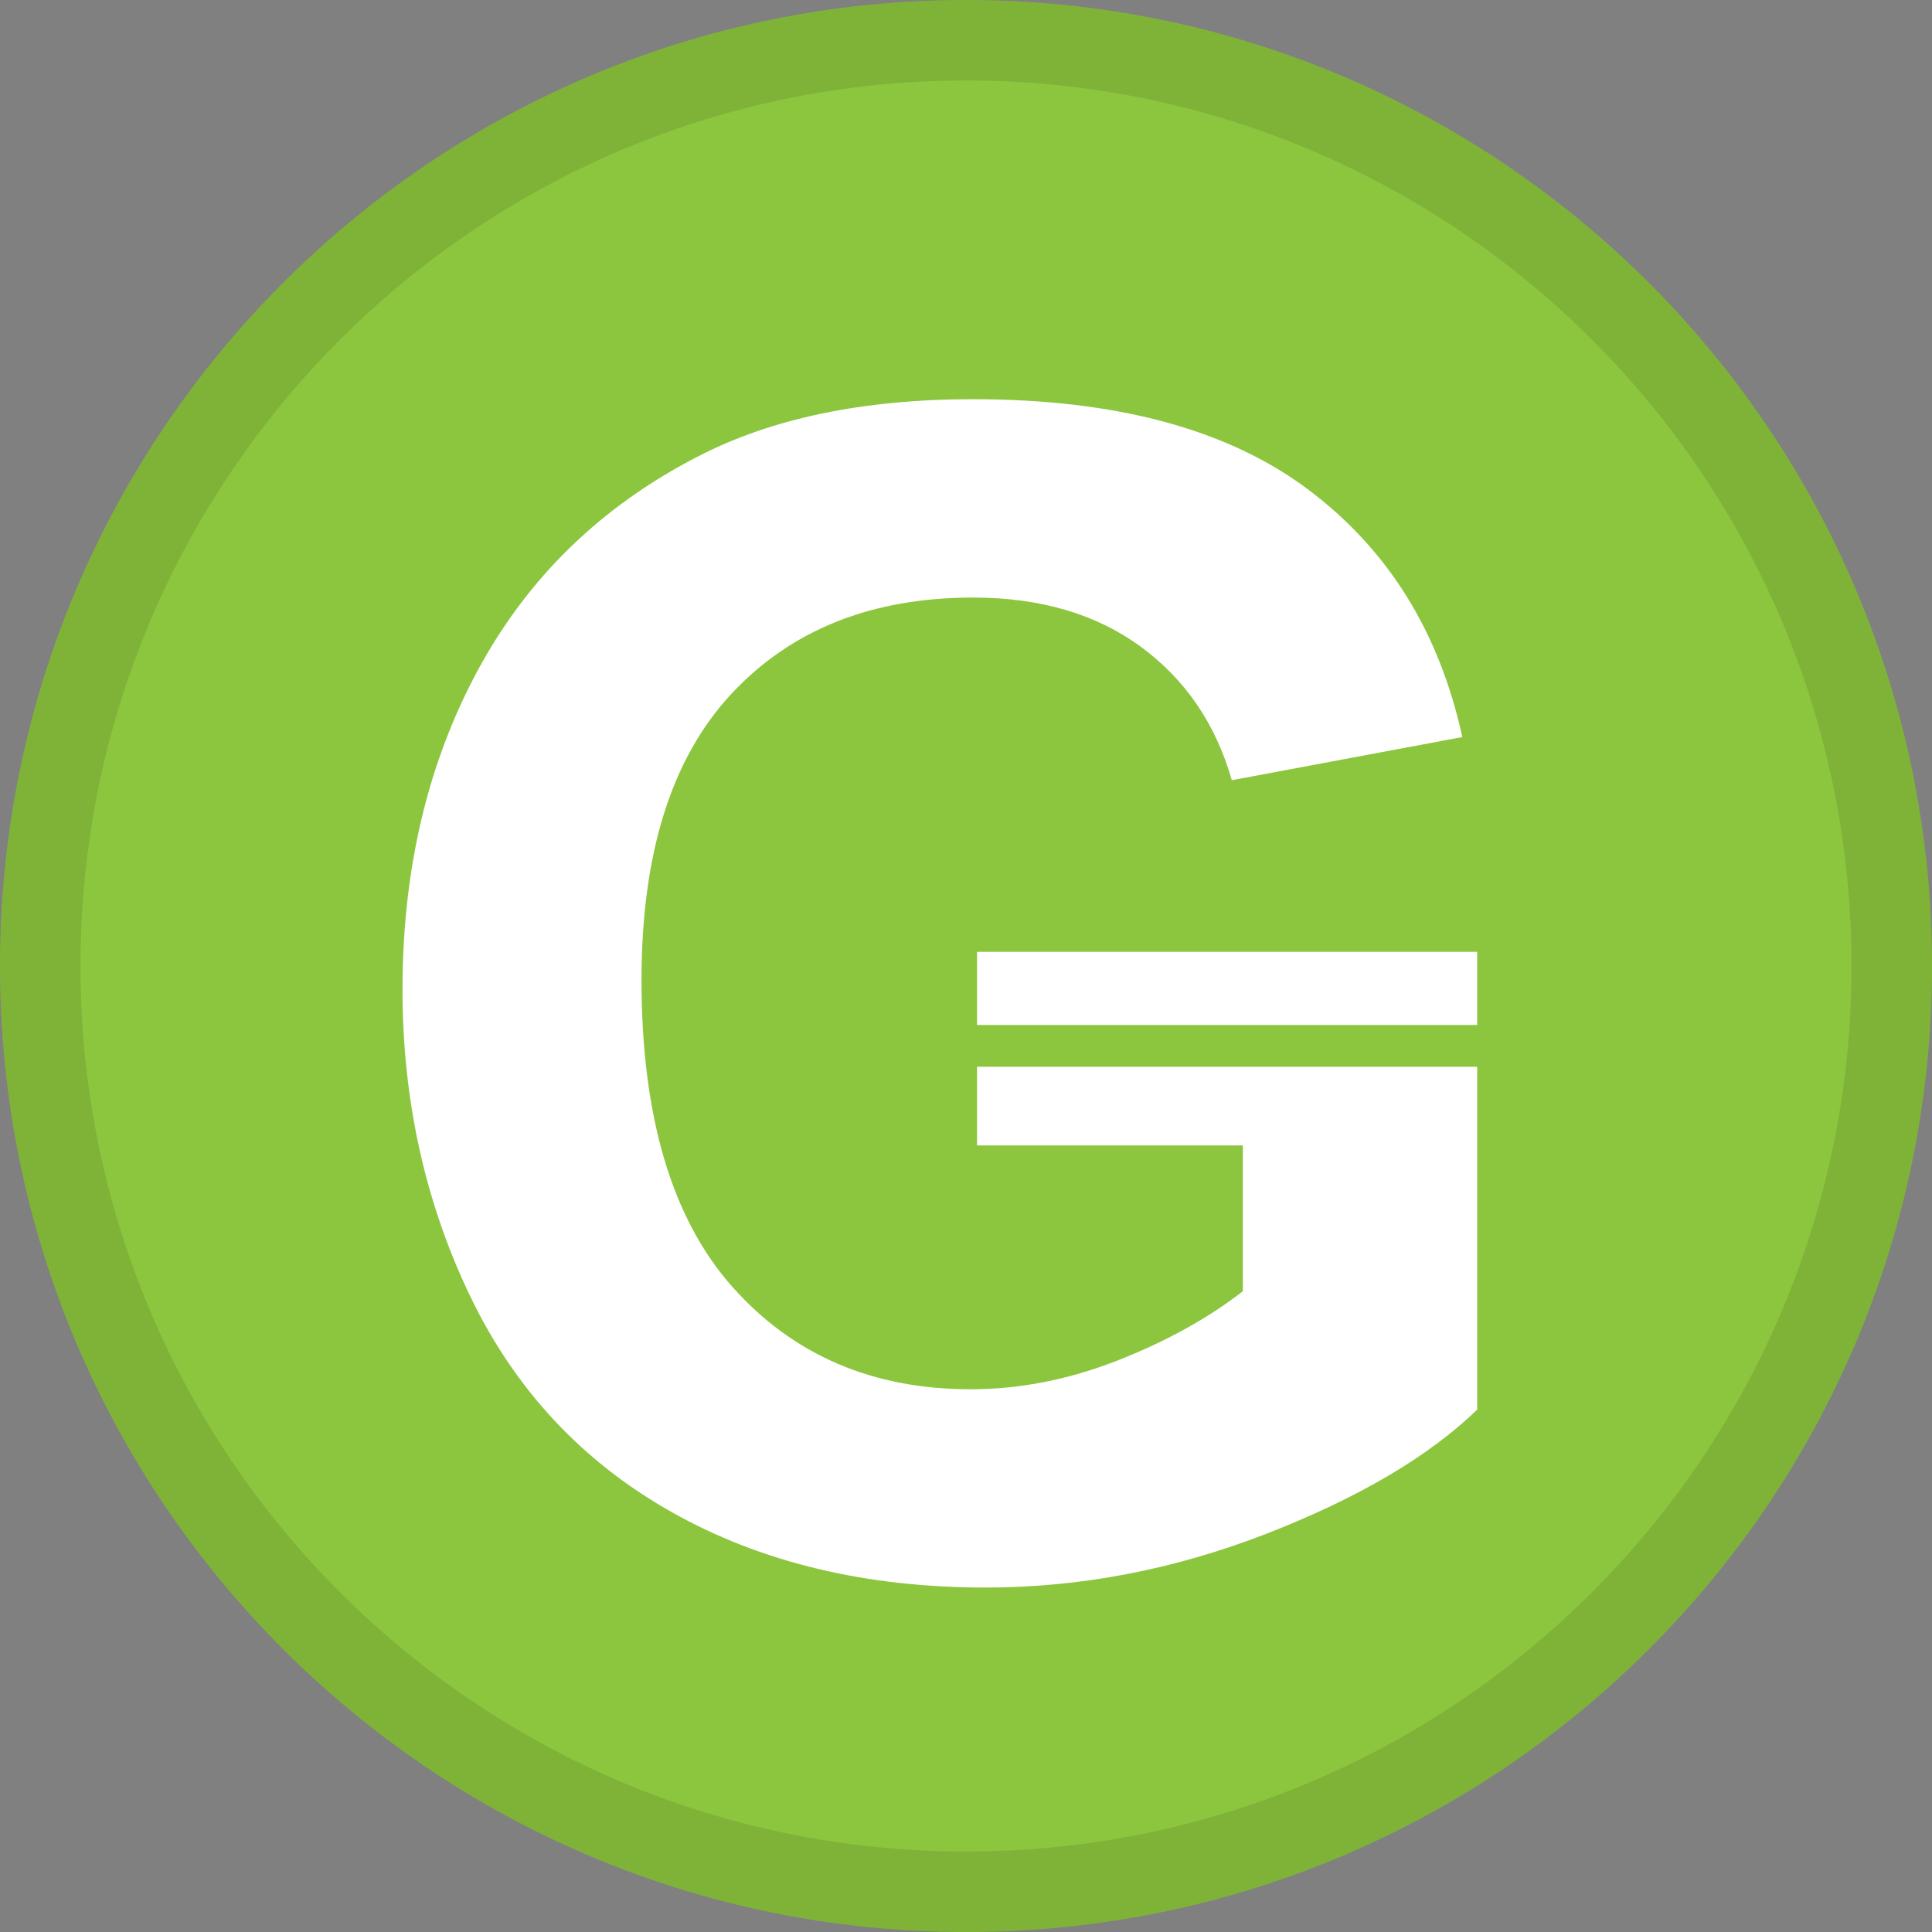 <svg xmlns="http://www.w3.org/2000/svg" width="24" height="24" fill="none" viewBox="0 0 24 24"><rect x="0" y="0" width="24" height="24" fill="#808080" stroke="none"/><path fill="#8CC63E" d="M12 24C18.627 24 24 18.627 24 12C24 5.373 18.627 0 12 0C5.373 0 0 5.373 0 12C0 18.627 5.373 24 12 24Z"/><path fill="#fff" d="M18.35 11.824H12.137V12.733H18.35V11.824Z"/><path fill="#fff" d="M18.35 13.252V17.511C17.746 18.095 16.871 18.61 15.726 19.055C14.58 19.499 13.419 19.721 12.245 19.721C10.751 19.721 9.45 19.408 8.339 18.781C7.23 18.155 6.395 17.259 5.837 16.094C5.279 14.929 5 13.662 5 12.292C5 10.805 5.311 9.484 5.934 8.329C6.558 7.173 7.469 6.287 8.671 5.67C9.586 5.196 10.726 4.959 12.089 4.959C13.861 4.959 15.245 5.331 16.241 6.074C17.238 6.818 17.88 7.845 18.165 9.156L15.302 9.692C15.101 8.99 14.723 8.437 14.167 8.031C13.613 7.626 12.919 7.423 12.089 7.423C10.829 7.423 9.828 7.822 9.085 8.62C8.341 9.419 7.969 10.603 7.969 12.175C7.969 13.869 8.346 15.14 9.099 15.987C9.852 16.834 10.839 17.258 12.059 17.258C12.663 17.258 13.269 17.14 13.876 16.903C14.482 16.666 15.004 16.378 15.439 16.04V14.229H12.137V13.252H18.35Z"/><path stroke="#000" stroke-opacity=".097" d="M23.5 12C23.5 18.351 18.351 23.5 12 23.5C5.649 23.5 0.5 18.351 0.5 12C0.5 5.649 5.649 0.5 12 0.5C18.351 0.5 23.5 5.649 23.5 12Z"/></svg>